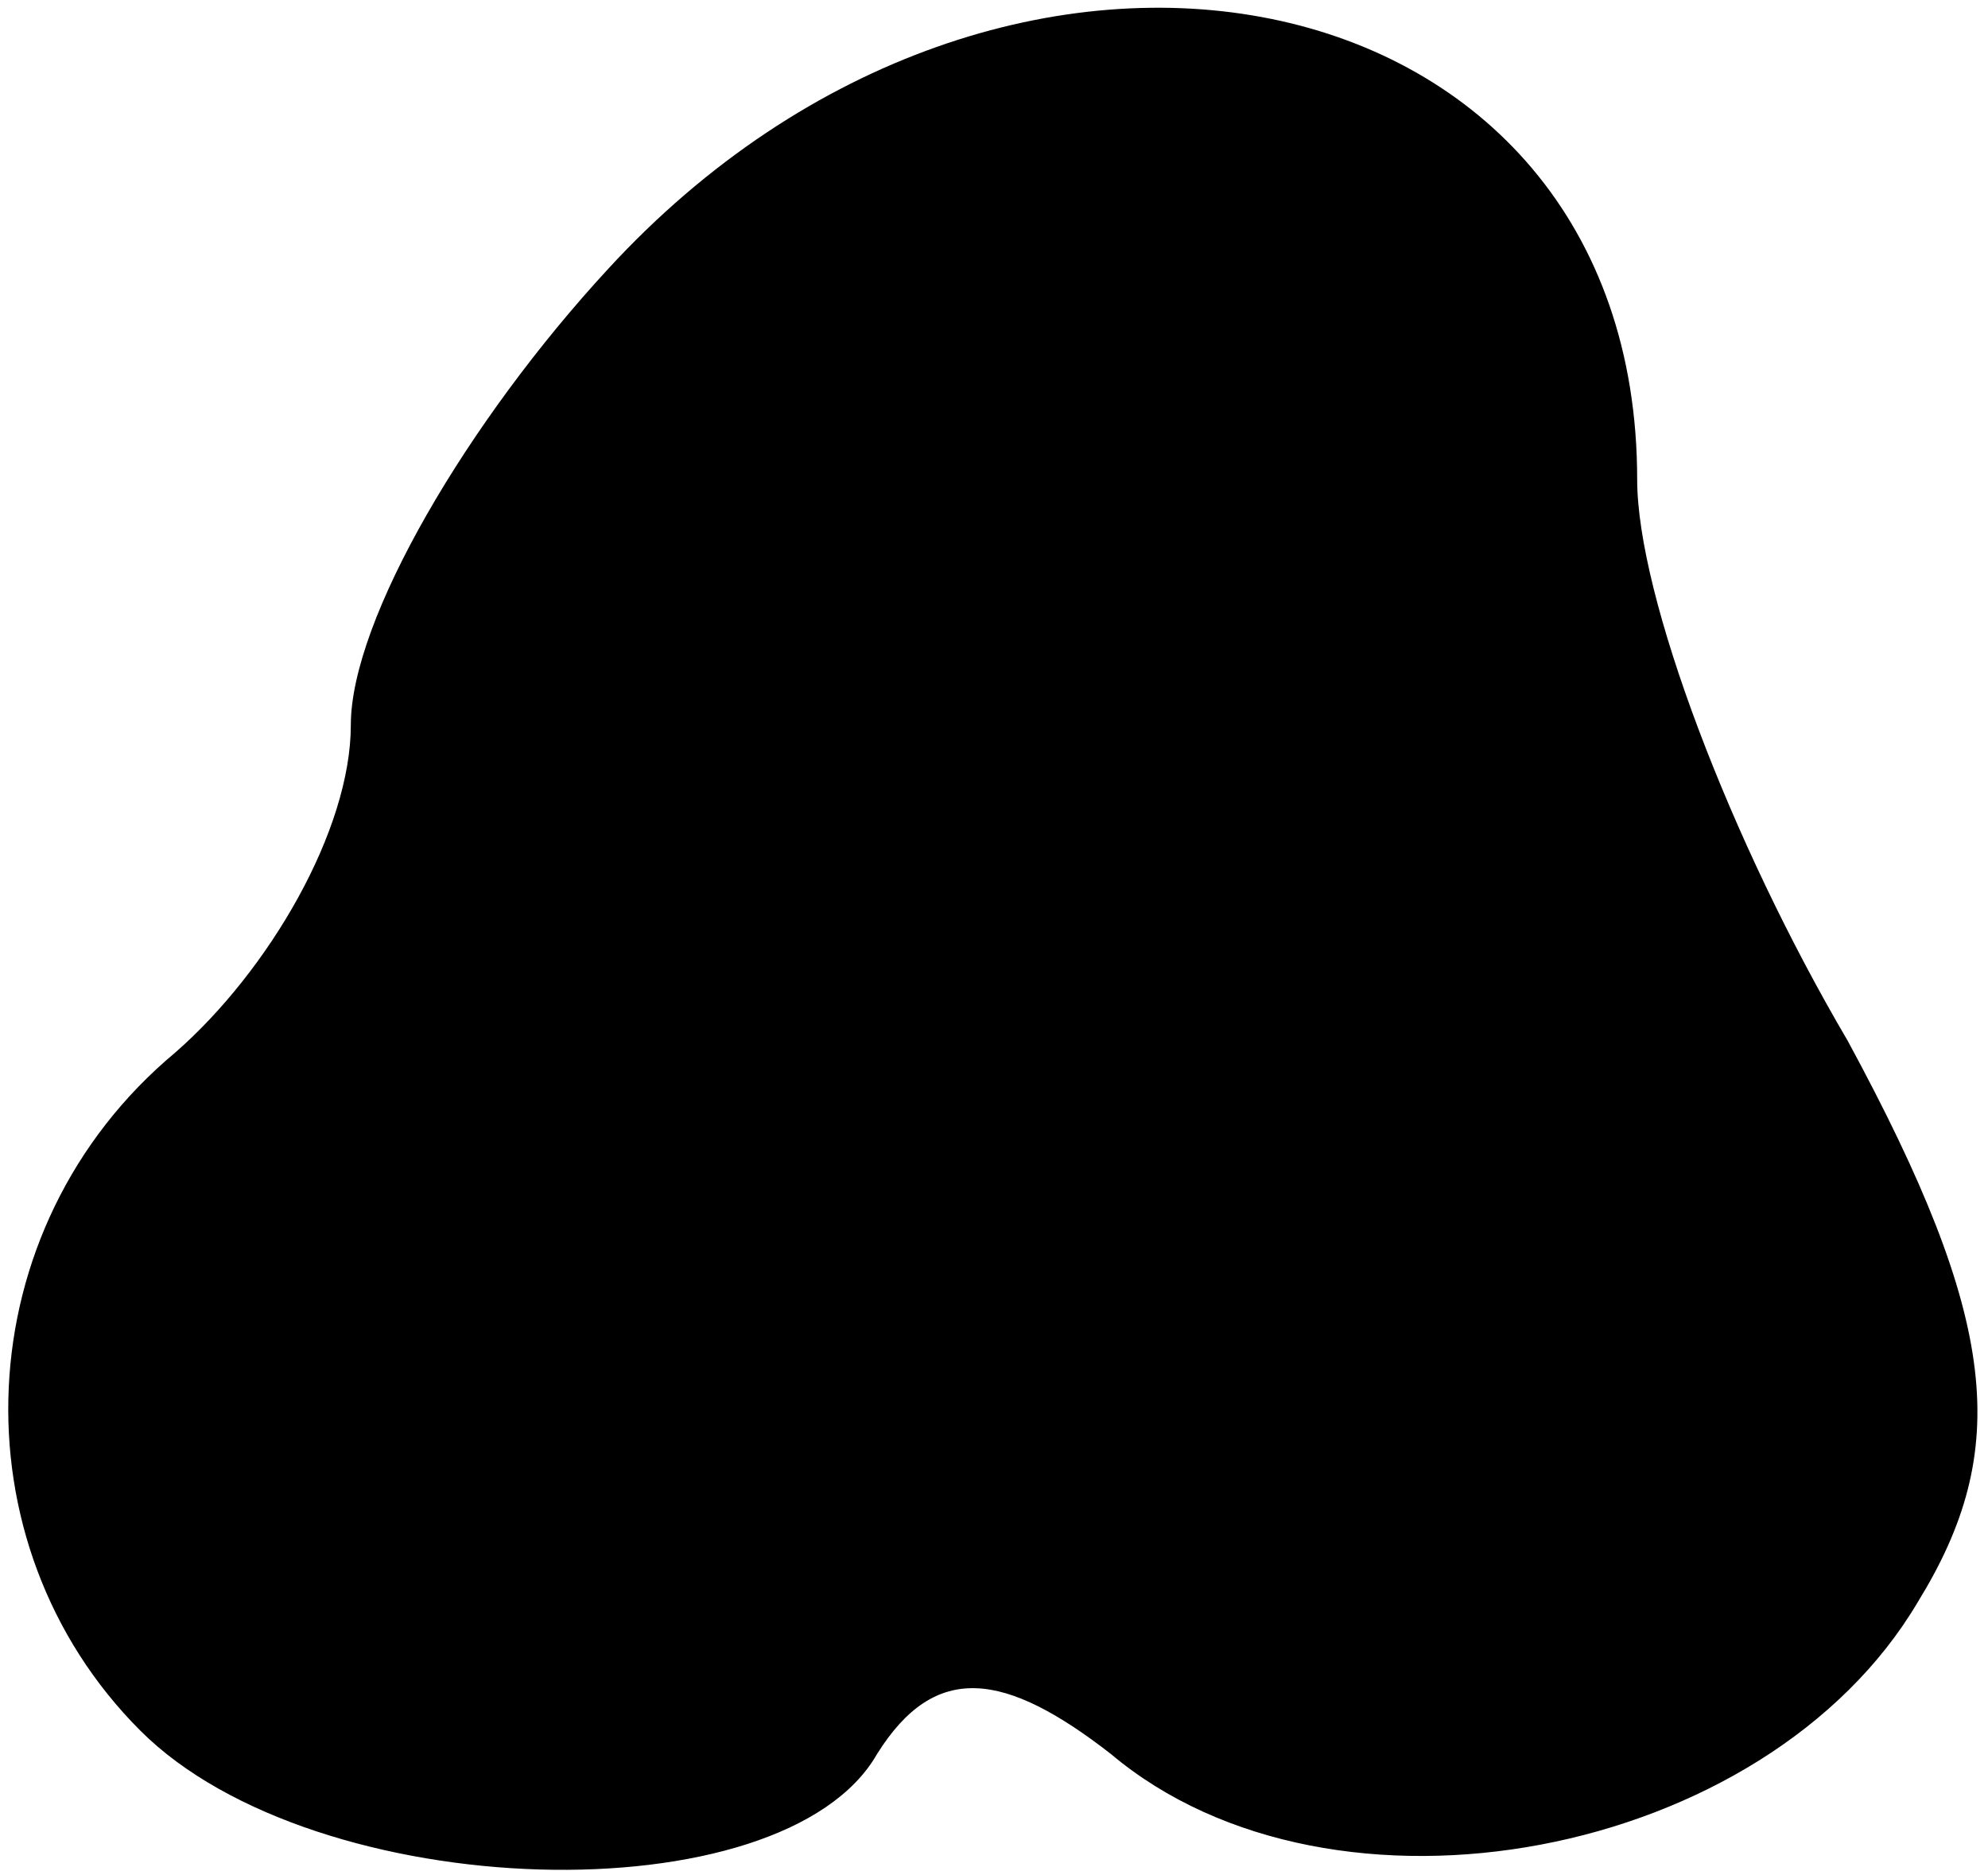 <?xml version="1.0" standalone="no"?>
<!DOCTYPE svg PUBLIC "-//W3C//DTD SVG 20010904//EN"
 "http://www.w3.org/TR/2001/REC-SVG-20010904/DTD/svg10.dtd">
<svg version="1.0" xmlns="http://www.w3.org/2000/svg"
 width="17pt" height="16pt" viewBox="0 0 17 16"
 preserveAspectRatio="xMidYMid meet">
<g transform="translate(0,16) scale(0.1,-0.1)"
fill="#000000" stroke="none">
<path fill="#000000" stroke="none" d="M52 137 c-12 -13 -22 -30 -22 -39 0 -9
-7 -21 -15 -28 -18 -15 -19 -42 -3 -58 15 -15 55 -16 63 -2 5 8 11 7 20 0 19
-16 56 -9 69 13 8 13 7 24 -6 48 -10 17 -18 38 -18 48 0 44 -54 55 -88 18z"/>
</g>
</svg>
